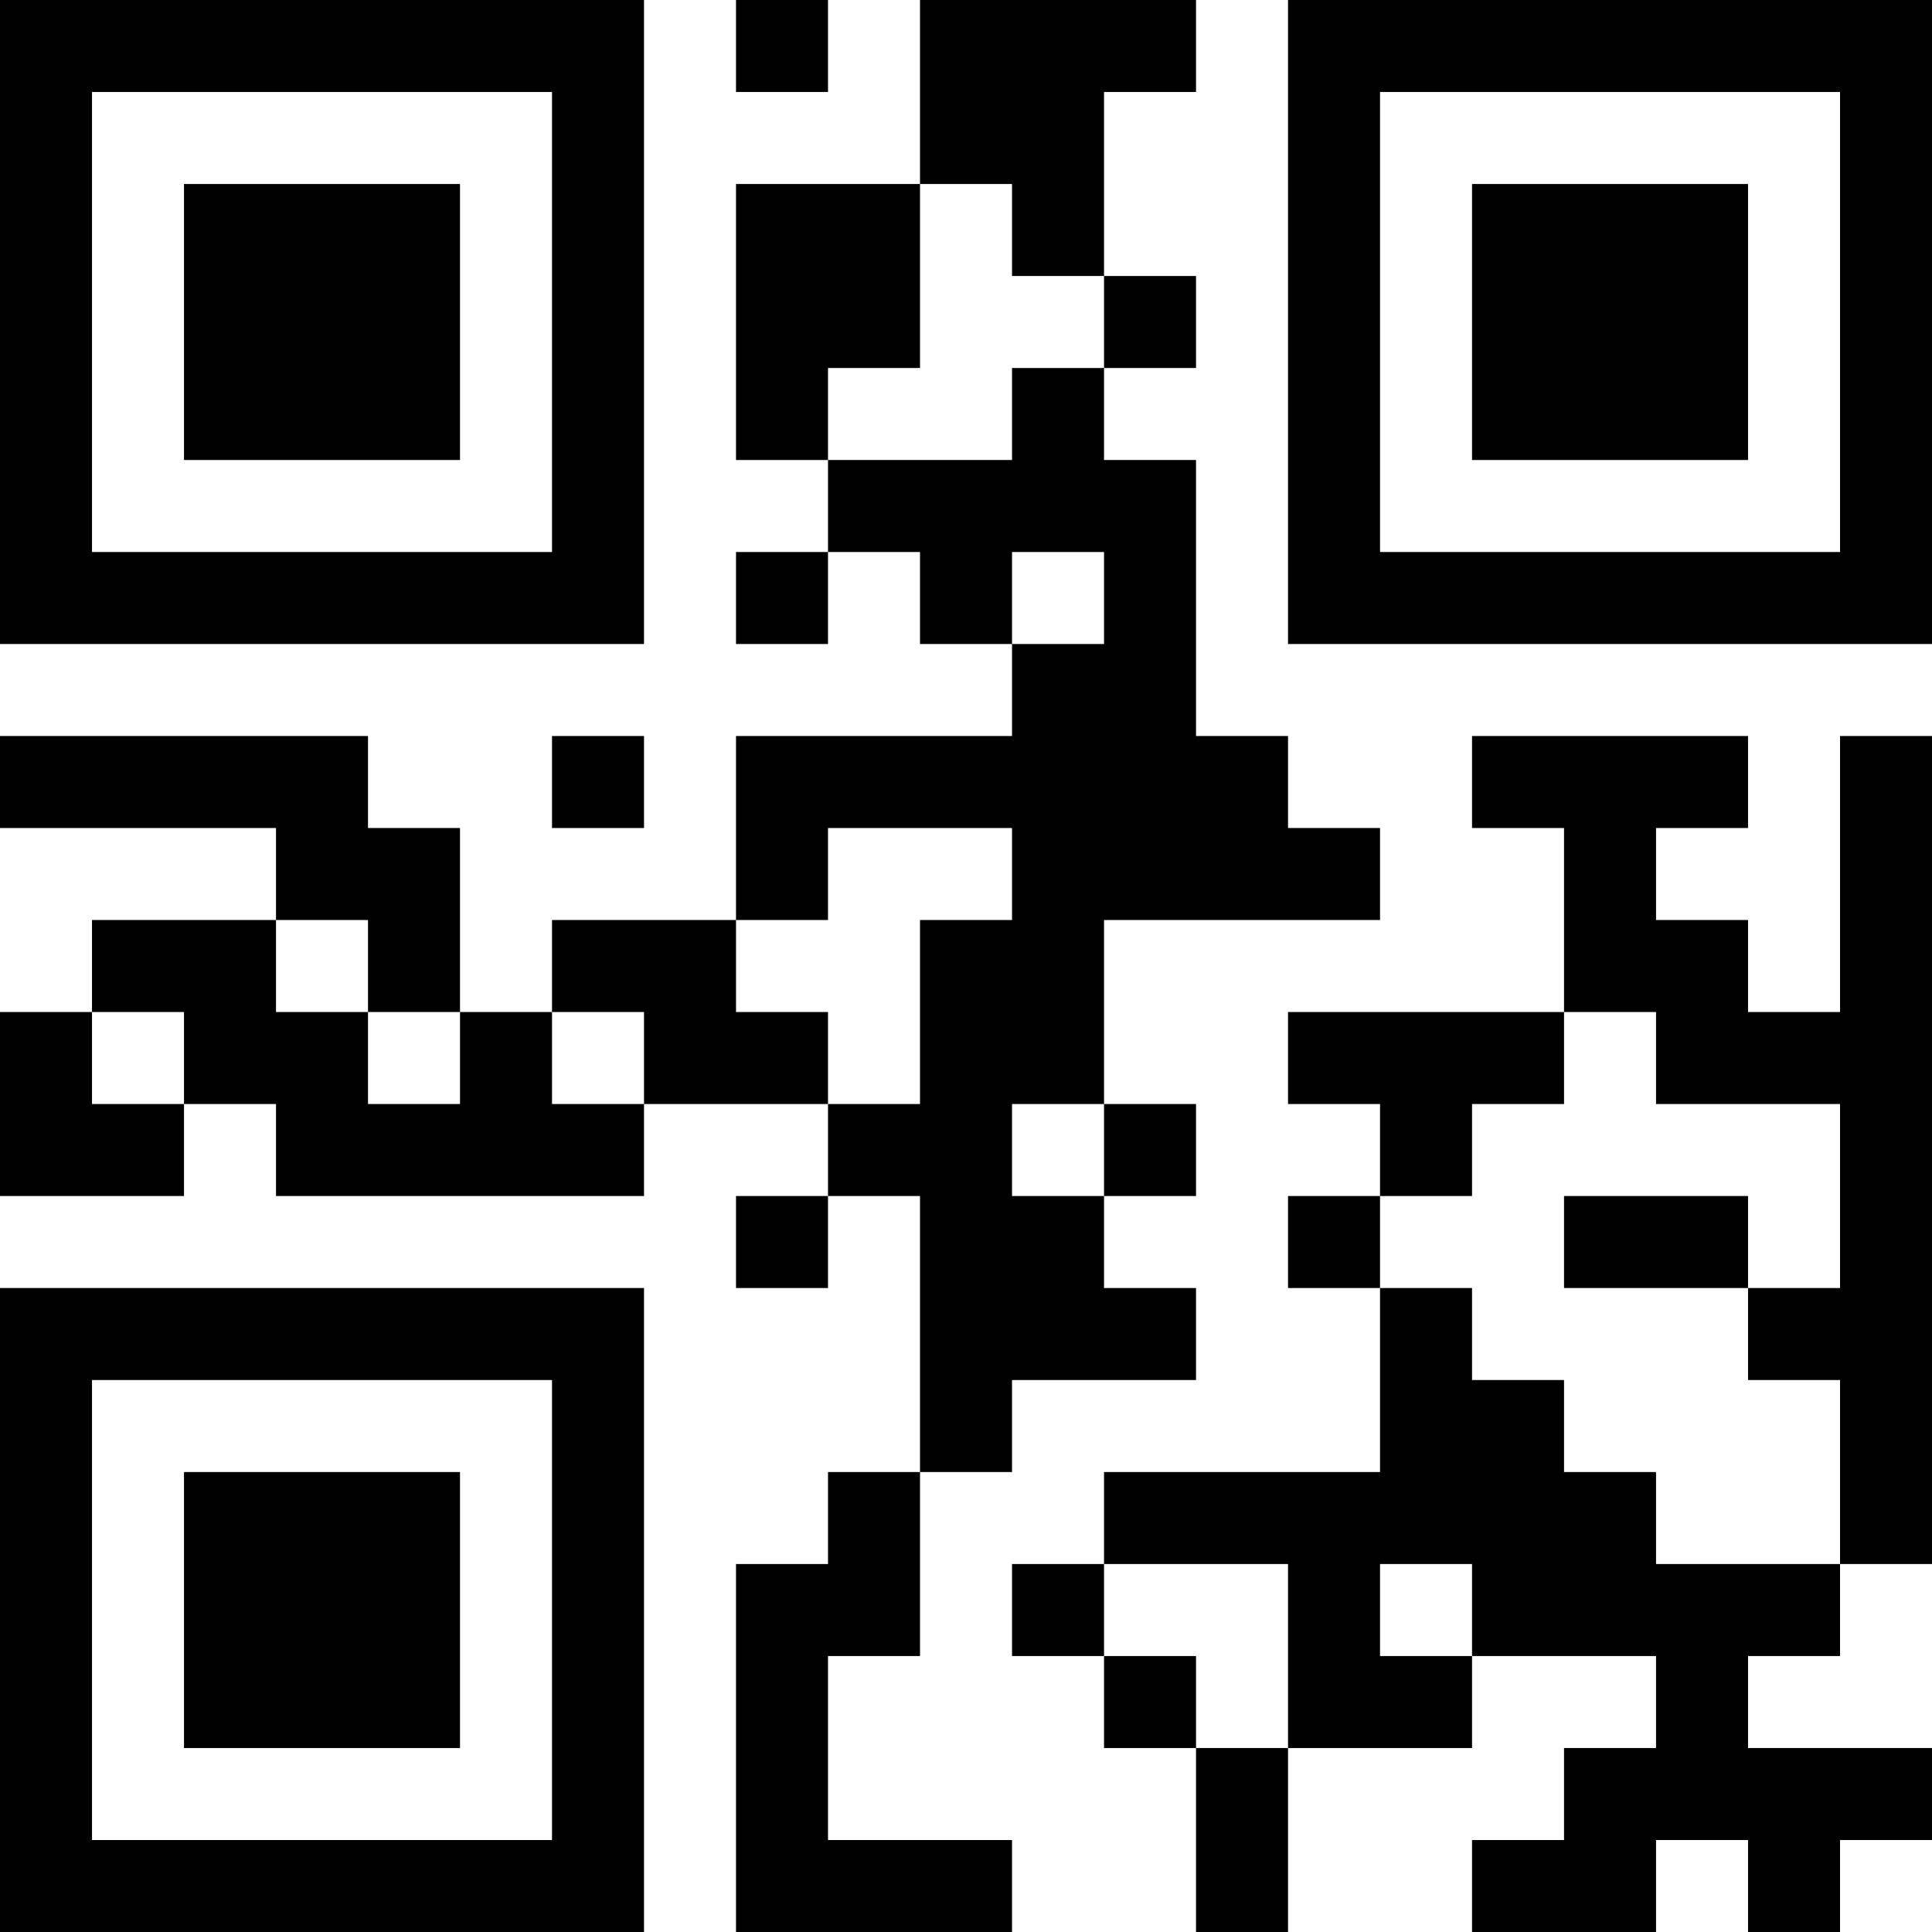 <?xml version="1.0" encoding="UTF-8"?>
<svg xmlns="http://www.w3.org/2000/svg" version="1.1" width="500" height="500" viewBox="0 0 500 500"><rect x="0" y="0" width="500" height="500" fill="#ffffff"/><g transform="scale(23.81)"><g transform="translate(0,0)"><path fill-rule="evenodd" d="M8 0L8 1L9 1L9 0ZM10 0L10 2L8 2L8 5L9 5L9 6L8 6L8 7L9 7L9 6L10 6L10 7L11 7L11 8L8 8L8 10L6 10L6 11L5 11L5 9L4 9L4 8L0 8L0 9L3 9L3 10L1 10L1 11L0 11L0 13L2 13L2 12L3 12L3 13L7 13L7 12L9 12L9 13L8 13L8 14L9 14L9 13L10 13L10 16L9 16L9 17L8 17L8 21L11 21L11 20L9 20L9 18L10 18L10 16L11 16L11 15L13 15L13 14L12 14L12 13L13 13L13 12L12 12L12 10L15 10L15 9L14 9L14 8L13 8L13 5L12 5L12 4L13 4L13 3L12 3L12 1L13 1L13 0ZM10 2L10 4L9 4L9 5L11 5L11 4L12 4L12 3L11 3L11 2ZM11 6L11 7L12 7L12 6ZM6 8L6 9L7 9L7 8ZM16 8L16 9L17 9L17 11L14 11L14 12L15 12L15 13L14 13L14 14L15 14L15 16L12 16L12 17L11 17L11 18L12 18L12 19L13 19L13 21L14 21L14 19L16 19L16 18L18 18L18 19L17 19L17 20L16 20L16 21L18 21L18 20L19 20L19 21L20 21L20 20L21 20L21 19L19 19L19 18L20 18L20 17L21 17L21 8L20 8L20 11L19 11L19 10L18 10L18 9L19 9L19 8ZM9 9L9 10L8 10L8 11L9 11L9 12L10 12L10 10L11 10L11 9ZM3 10L3 11L4 11L4 12L5 12L5 11L4 11L4 10ZM1 11L1 12L2 12L2 11ZM6 11L6 12L7 12L7 11ZM17 11L17 12L16 12L16 13L15 13L15 14L16 14L16 15L17 15L17 16L18 16L18 17L20 17L20 15L19 15L19 14L20 14L20 12L18 12L18 11ZM11 12L11 13L12 13L12 12ZM17 13L17 14L19 14L19 13ZM12 17L12 18L13 18L13 19L14 19L14 17ZM15 17L15 18L16 18L16 17ZM0 0L0 7L7 7L7 0ZM1 1L1 6L6 6L6 1ZM2 2L2 5L5 5L5 2ZM14 0L14 7L21 7L21 0ZM15 1L15 6L20 6L20 1ZM16 2L16 5L19 5L19 2ZM0 14L0 21L7 21L7 14ZM1 15L1 20L6 20L6 15ZM2 16L2 19L5 19L5 16Z" fill="#000000"/></g></g></svg>
